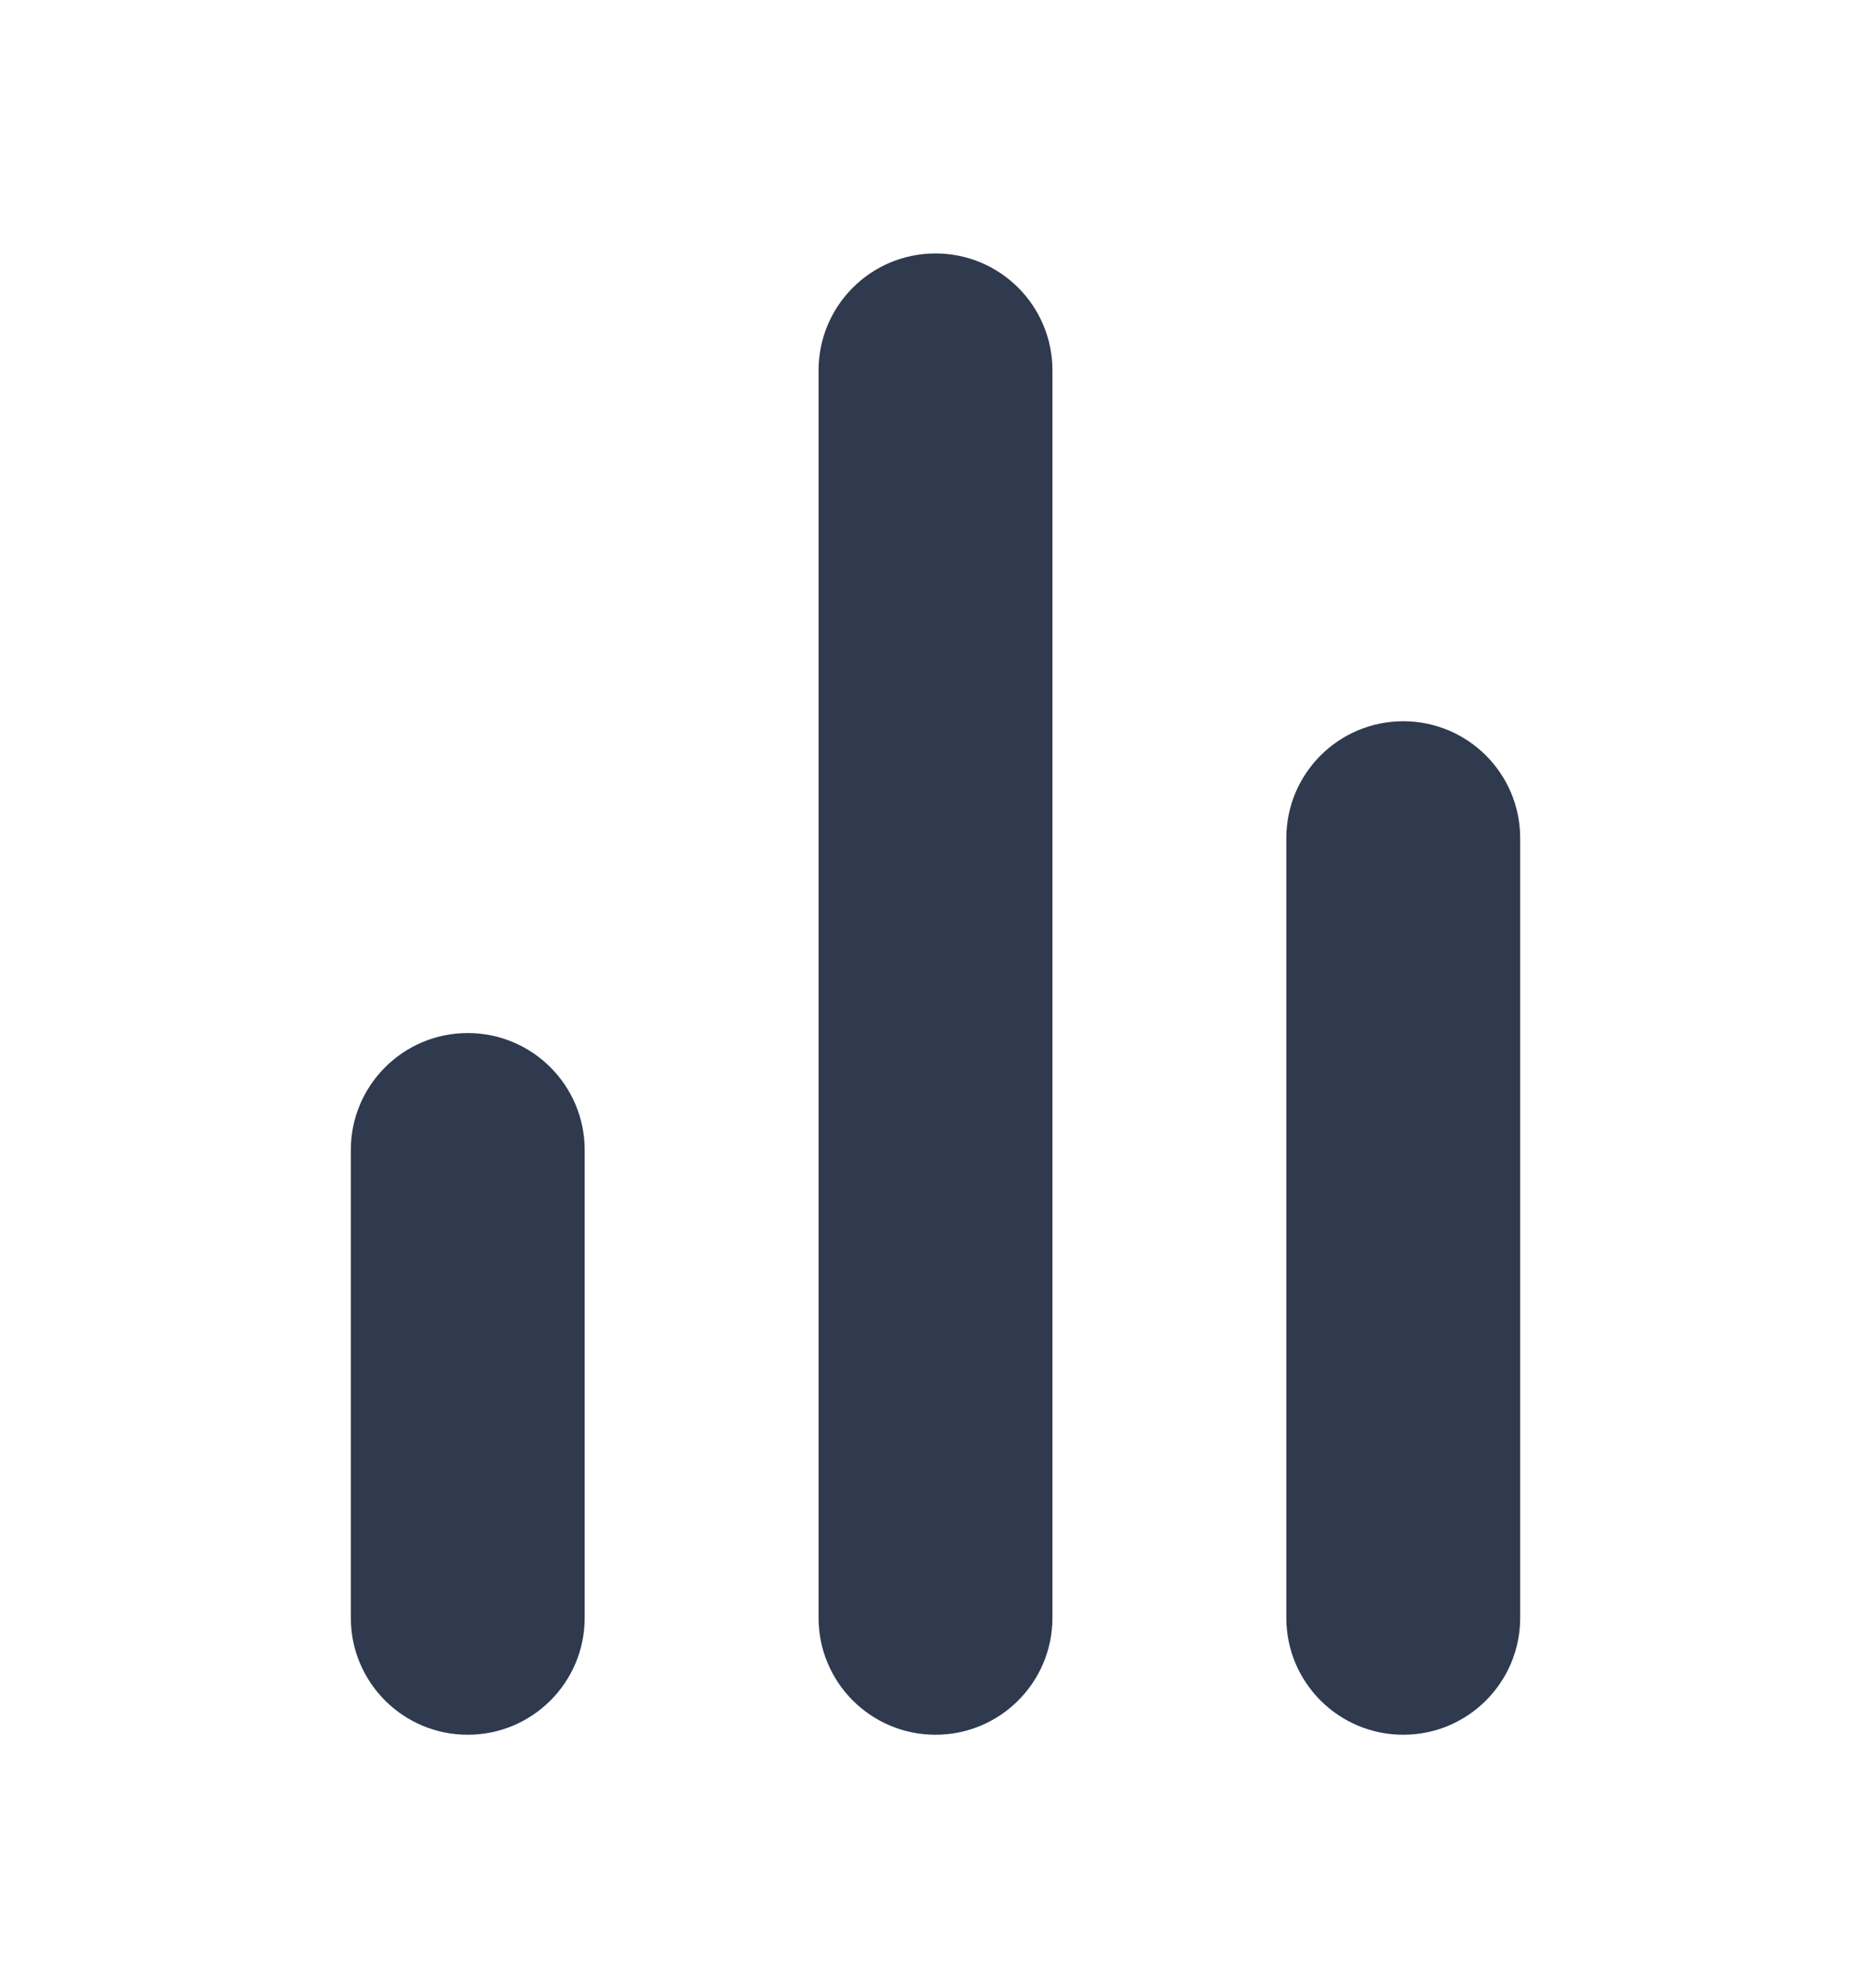 <svg width="16" height="17" viewBox="0 0 16 17" fill="none" xmlns="http://www.w3.org/2000/svg">
<path fill-rule="evenodd" clip-rule="evenodd" d="M8 2.167C8.552 2.167 9 2.614 9 3.167V13.833C9 14.386 8.552 14.833 8 14.833C7.448 14.833 7 14.386 7 13.833V3.167C7 2.614 7.448 2.167 8 2.167ZM12 6.167C12.552 6.167 13 6.614 13 7.167V13.833C13 14.386 12.552 14.833 12 14.833C11.448 14.833 11 14.386 11 13.833V7.167C11 6.614 11.448 6.167 12 6.167ZM4 8.833C4.552 8.833 5 9.281 5 9.833V13.833C5 14.386 4.552 14.833 4 14.833C3.448 14.833 3 14.386 3 13.833V9.833C3 9.281 3.448 8.833 4 8.833Z" fill="#2F3A4F"/>
</svg>
